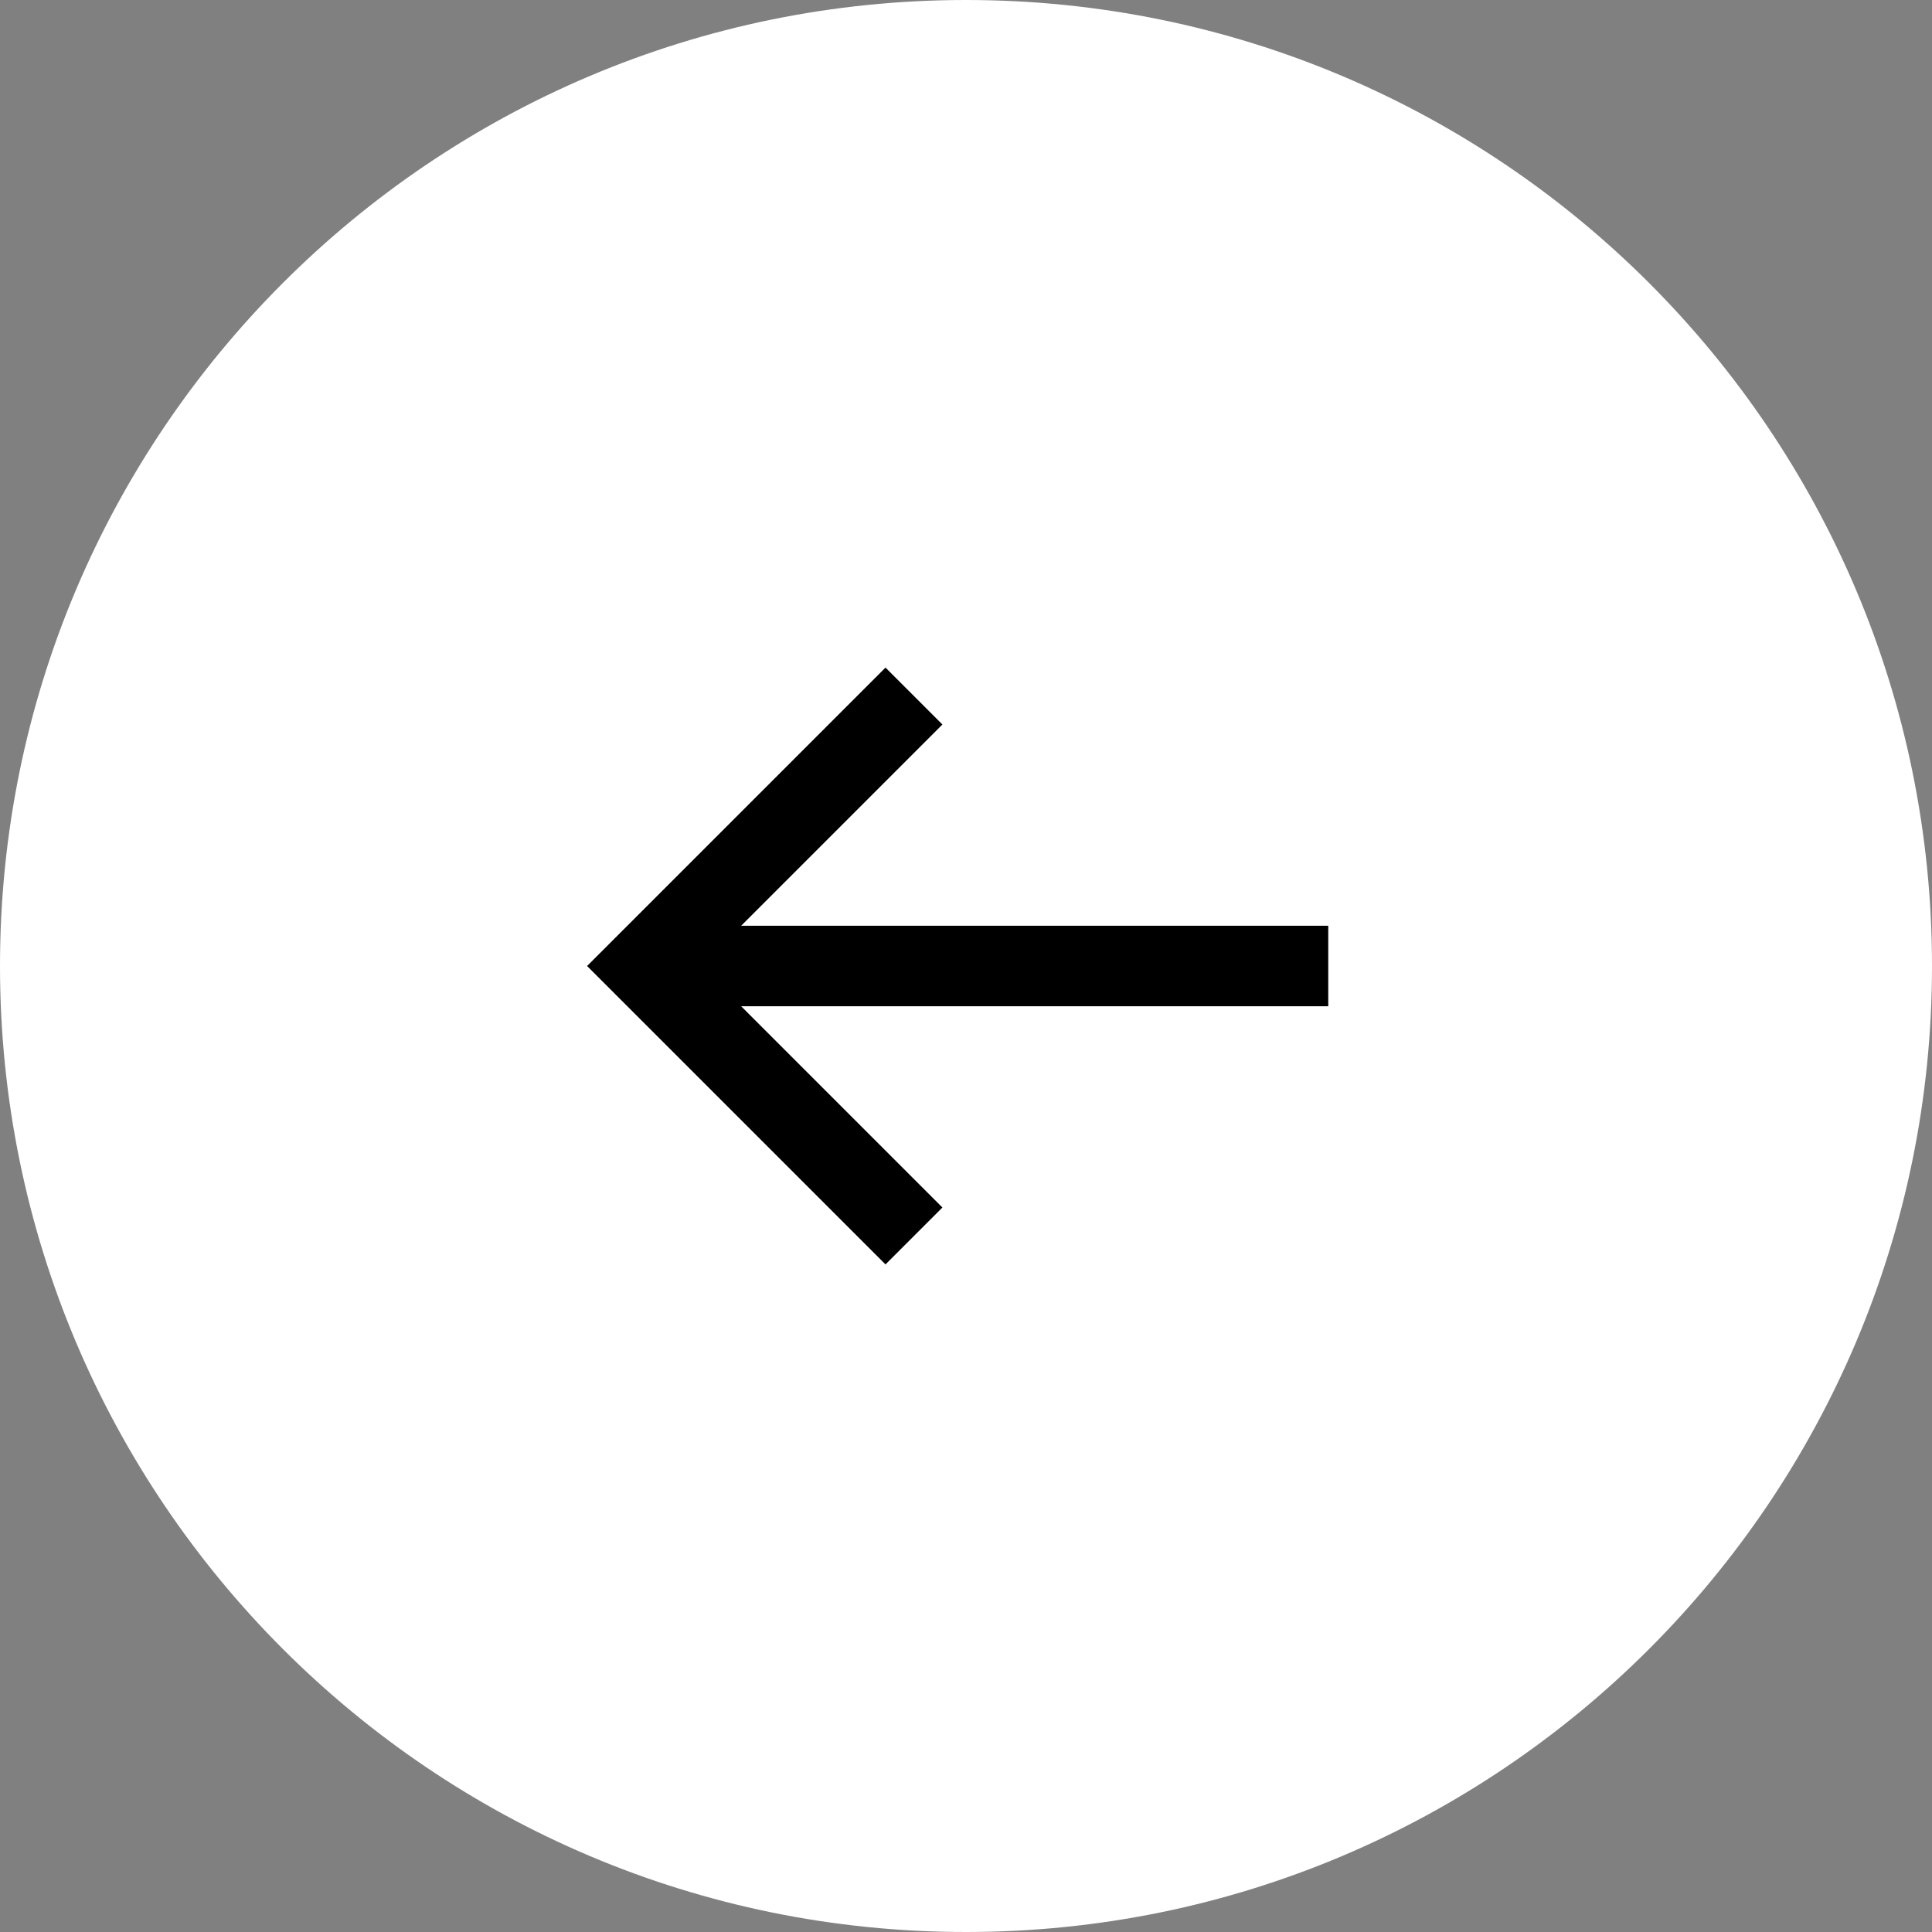 <svg width="48" height="48" viewBox="0 0 48 48" fill="none" xmlns="http://www.w3.org/2000/svg">
<rect x="0" y="0" width="48" height="48" fill="#808080" stroke="none"/>
<path d="M48 24C48 10.745 37.255 0 24 0C10.745 0 0 10.745 0 24C0 37.255 10.745 48 24 48C37.255 48 48 37.255 48 24Z" fill="white"/>
<path d="M22 18L16 24L22 30" stroke="black" stroke-width="2" stroke-linecap="square"/>
<path d="M32 24H17.334" stroke="black" stroke-width="2" stroke-linecap="square"/>
</svg>
